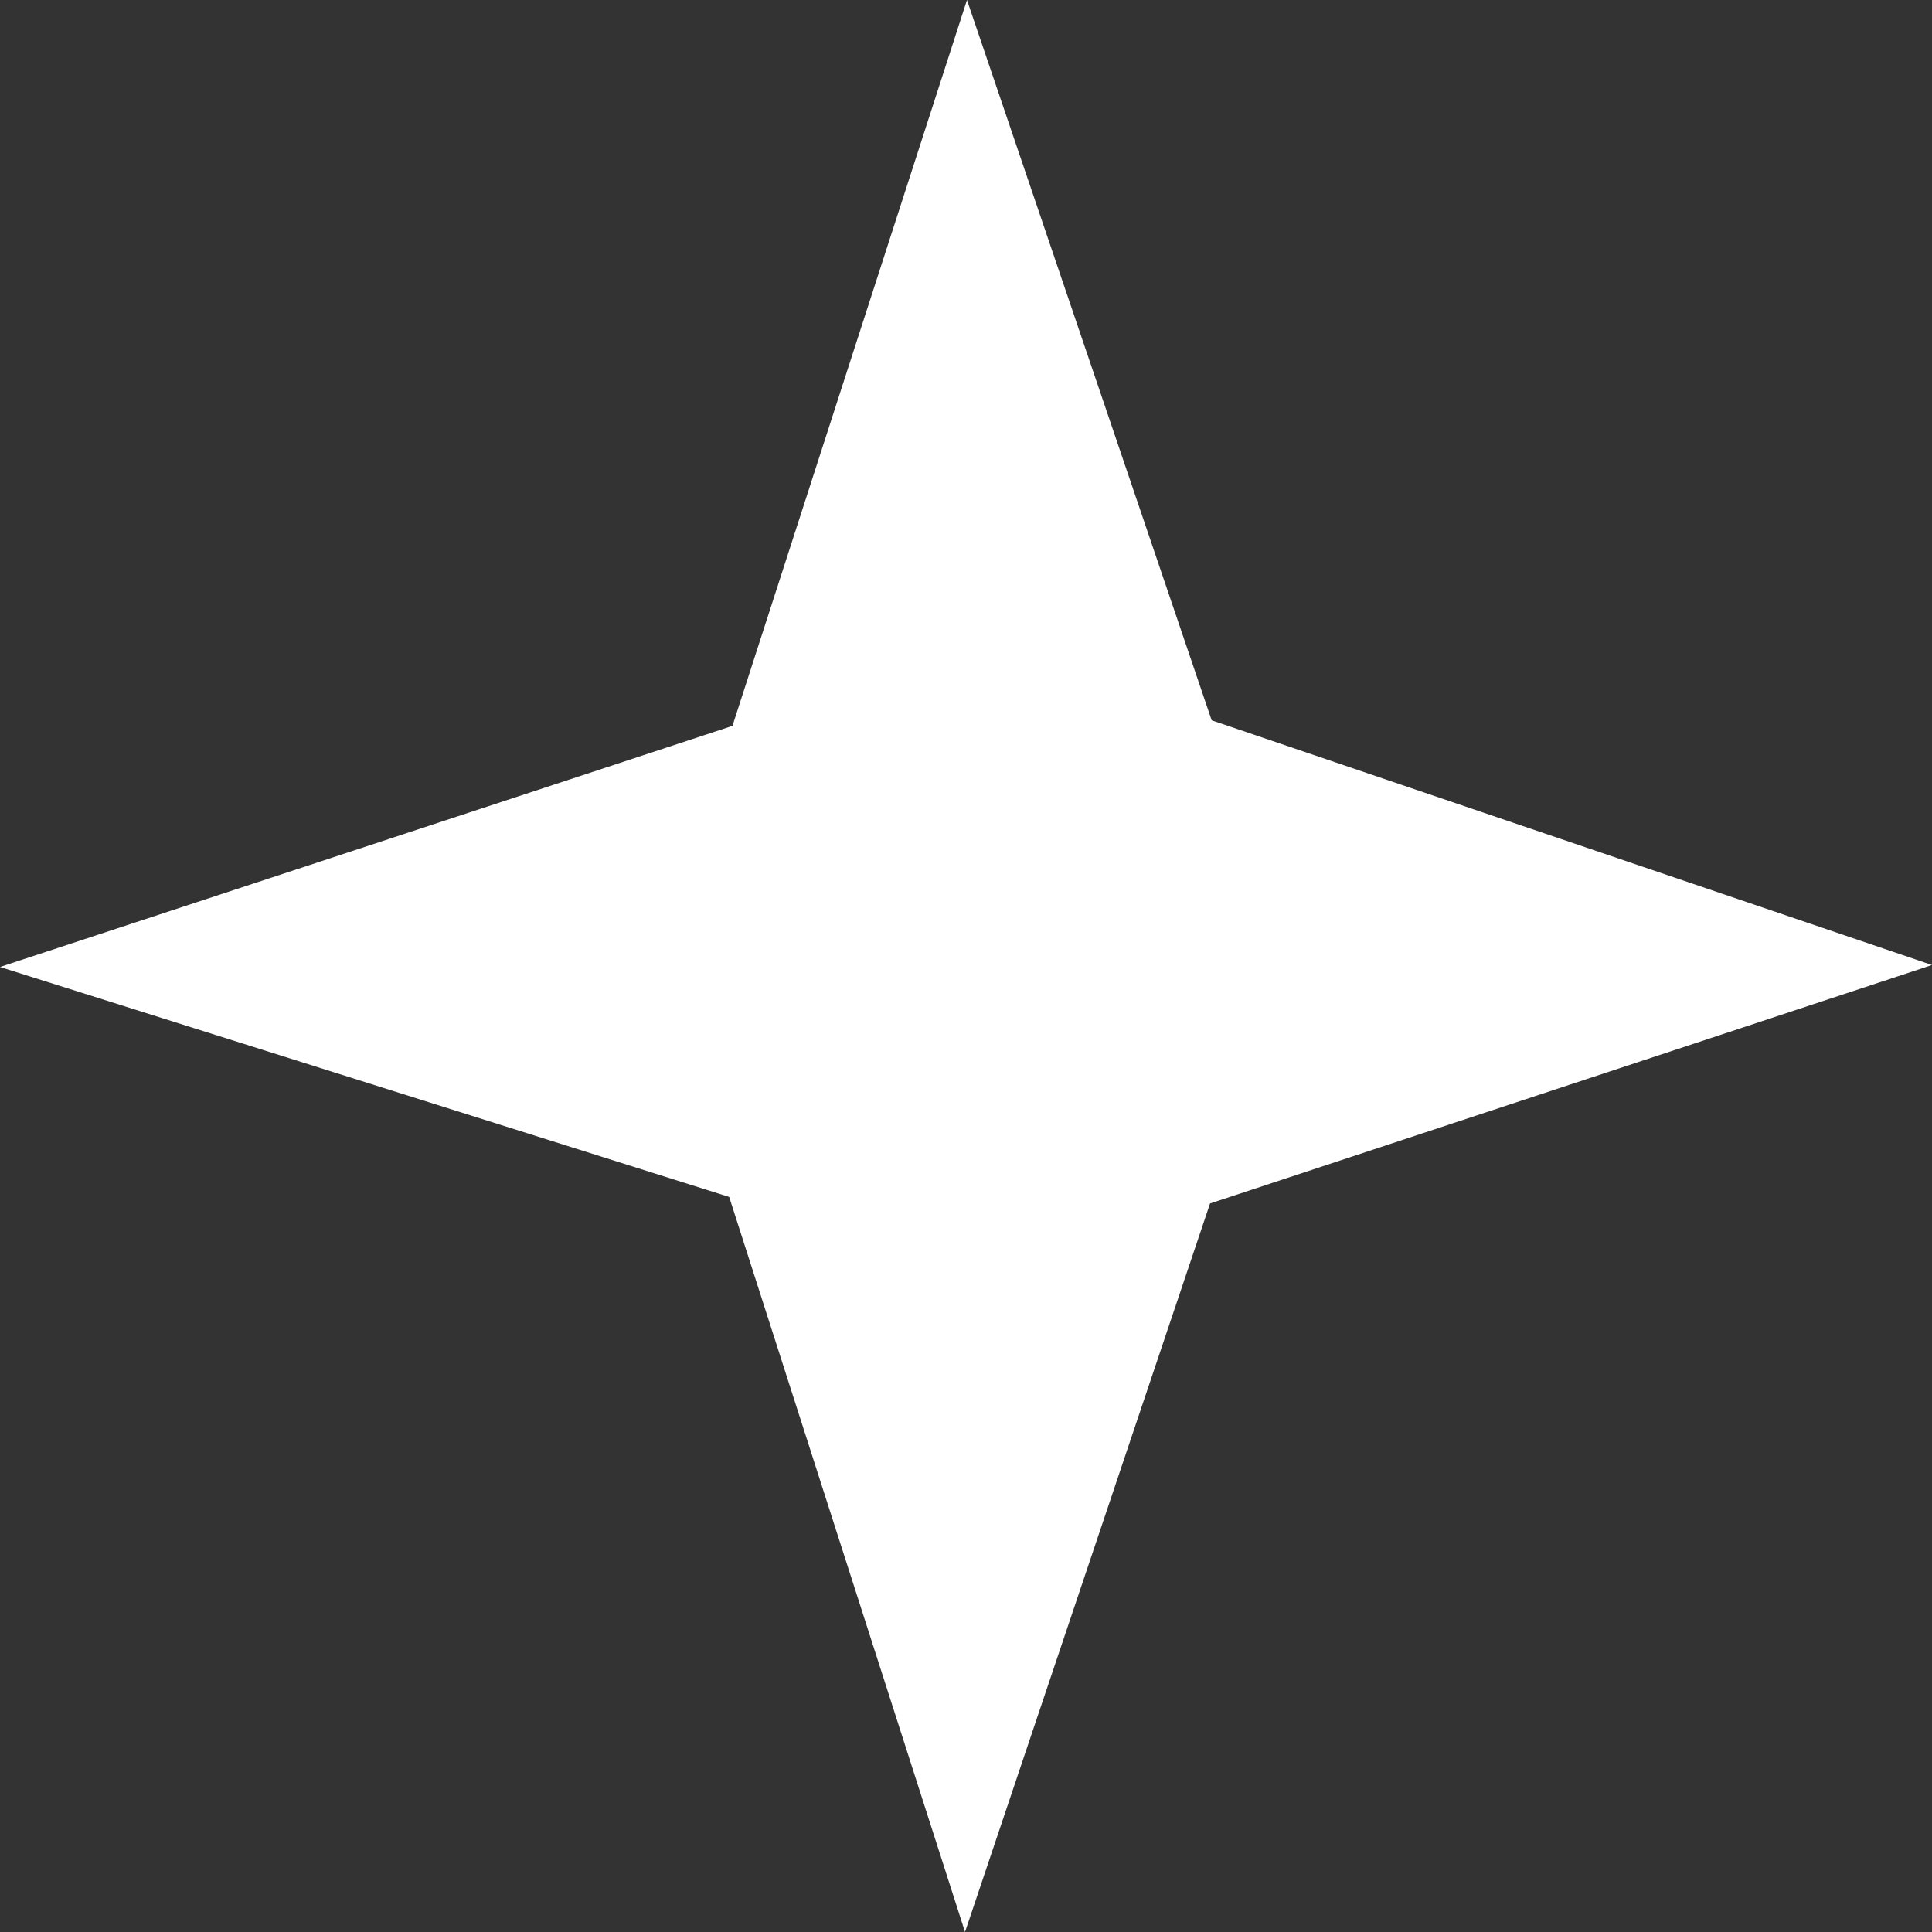 <?xml version="1.0" encoding="UTF-8"?>
<svg id="Camada_2" data-name="Camada 2" xmlns="http://www.w3.org/2000/svg" viewBox="0 0 849.7 849.7">
  <rect x="0" y="0" width="849.7" height="849.7" fill="#333333" stroke="none"/>
  <defs>
    <style>
      .cls-1 {
        fill: #fff;
      }
    </style>
  </defs>
  <g id="Camada_1-2" data-name="Camada 1">
    <polyline class="cls-1" points="425.28 0 322.14 319.24 0 425.28 320.69 526.41 424.42 849.7 532.18 529.29 849.7 424.42 532.9 316.8"/>
  </g>
</svg>